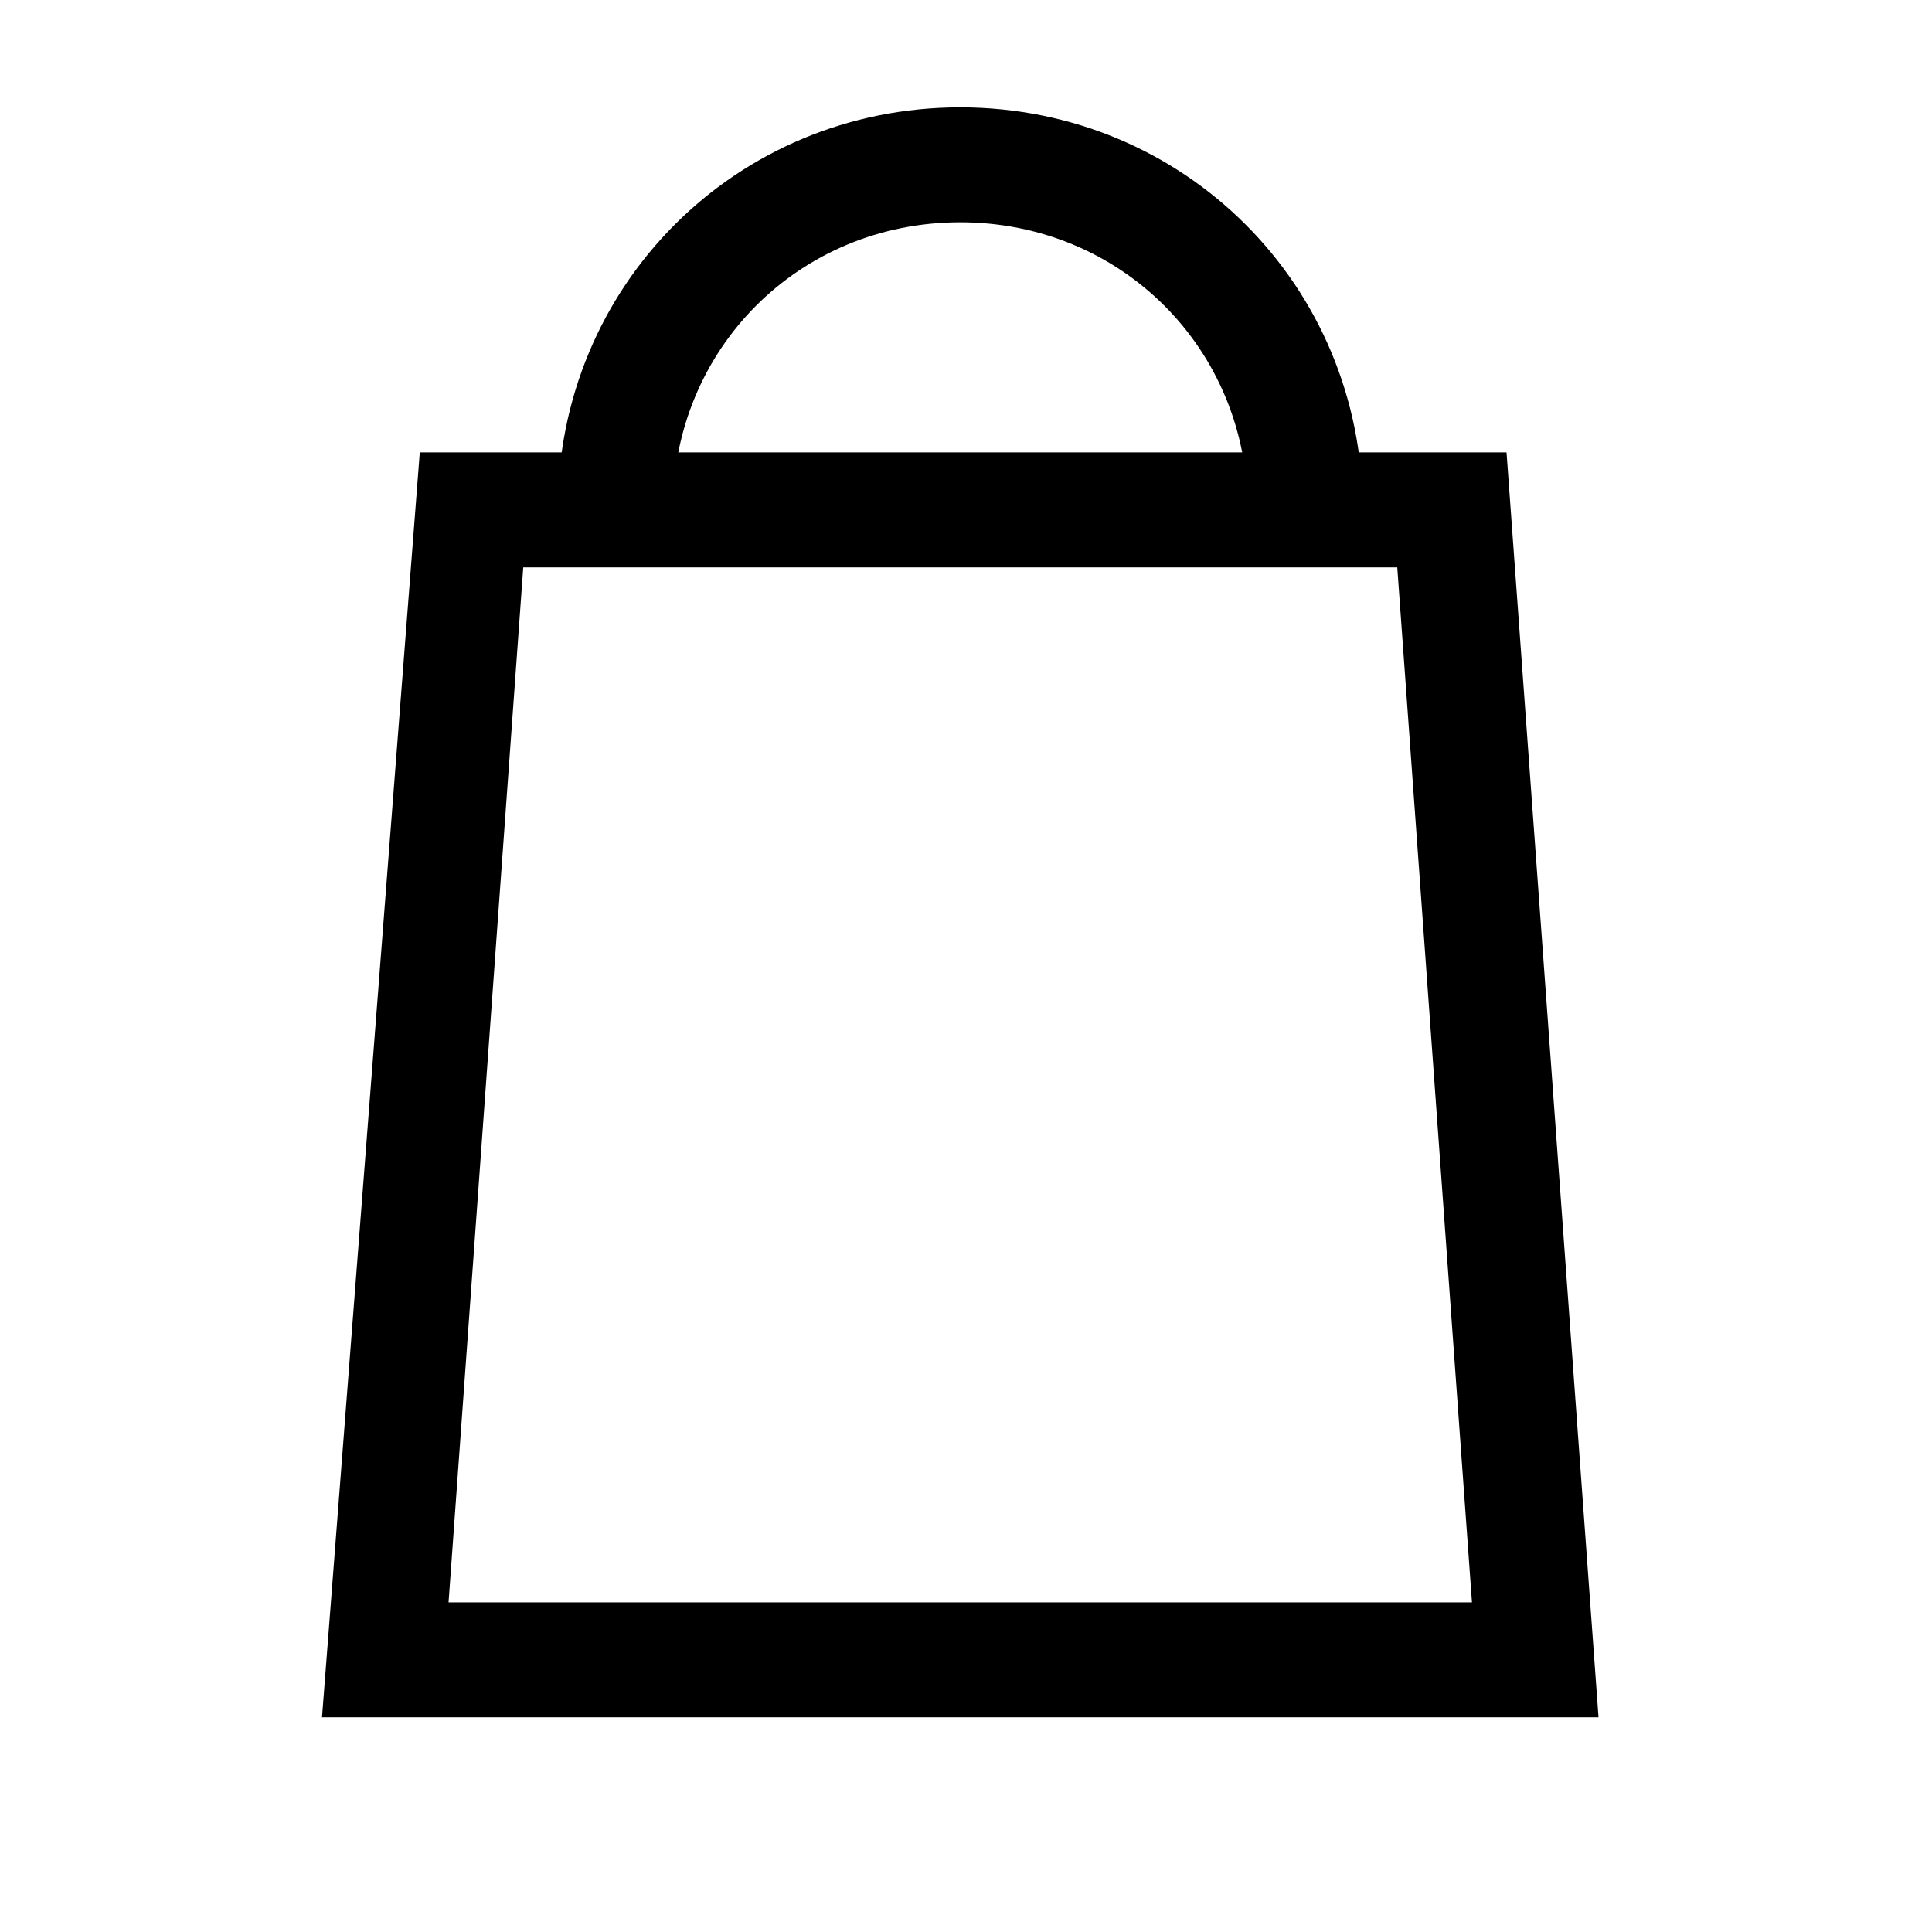 <svg width="18" height="18" viewBox="0 0 18 18" fill="none" xmlns="http://www.w3.org/2000/svg">
<path d="M14.893 16H3L3.911 4.215H14.036L14.893 16ZM4.179 14.929H13.714L13.018 5.286H4.875L4.179 14.929Z" fill="black"/>
<path d="M12.696 4.75H11.625C11.625 3.25 10.446 2.071 8.946 2.071C7.446 2.071 6.268 3.25 6.268 4.75H5.196C5.196 2.661 6.857 1 8.946 1C11.036 1 12.696 2.661 12.696 4.75Z" fill="black"/>
</svg>
